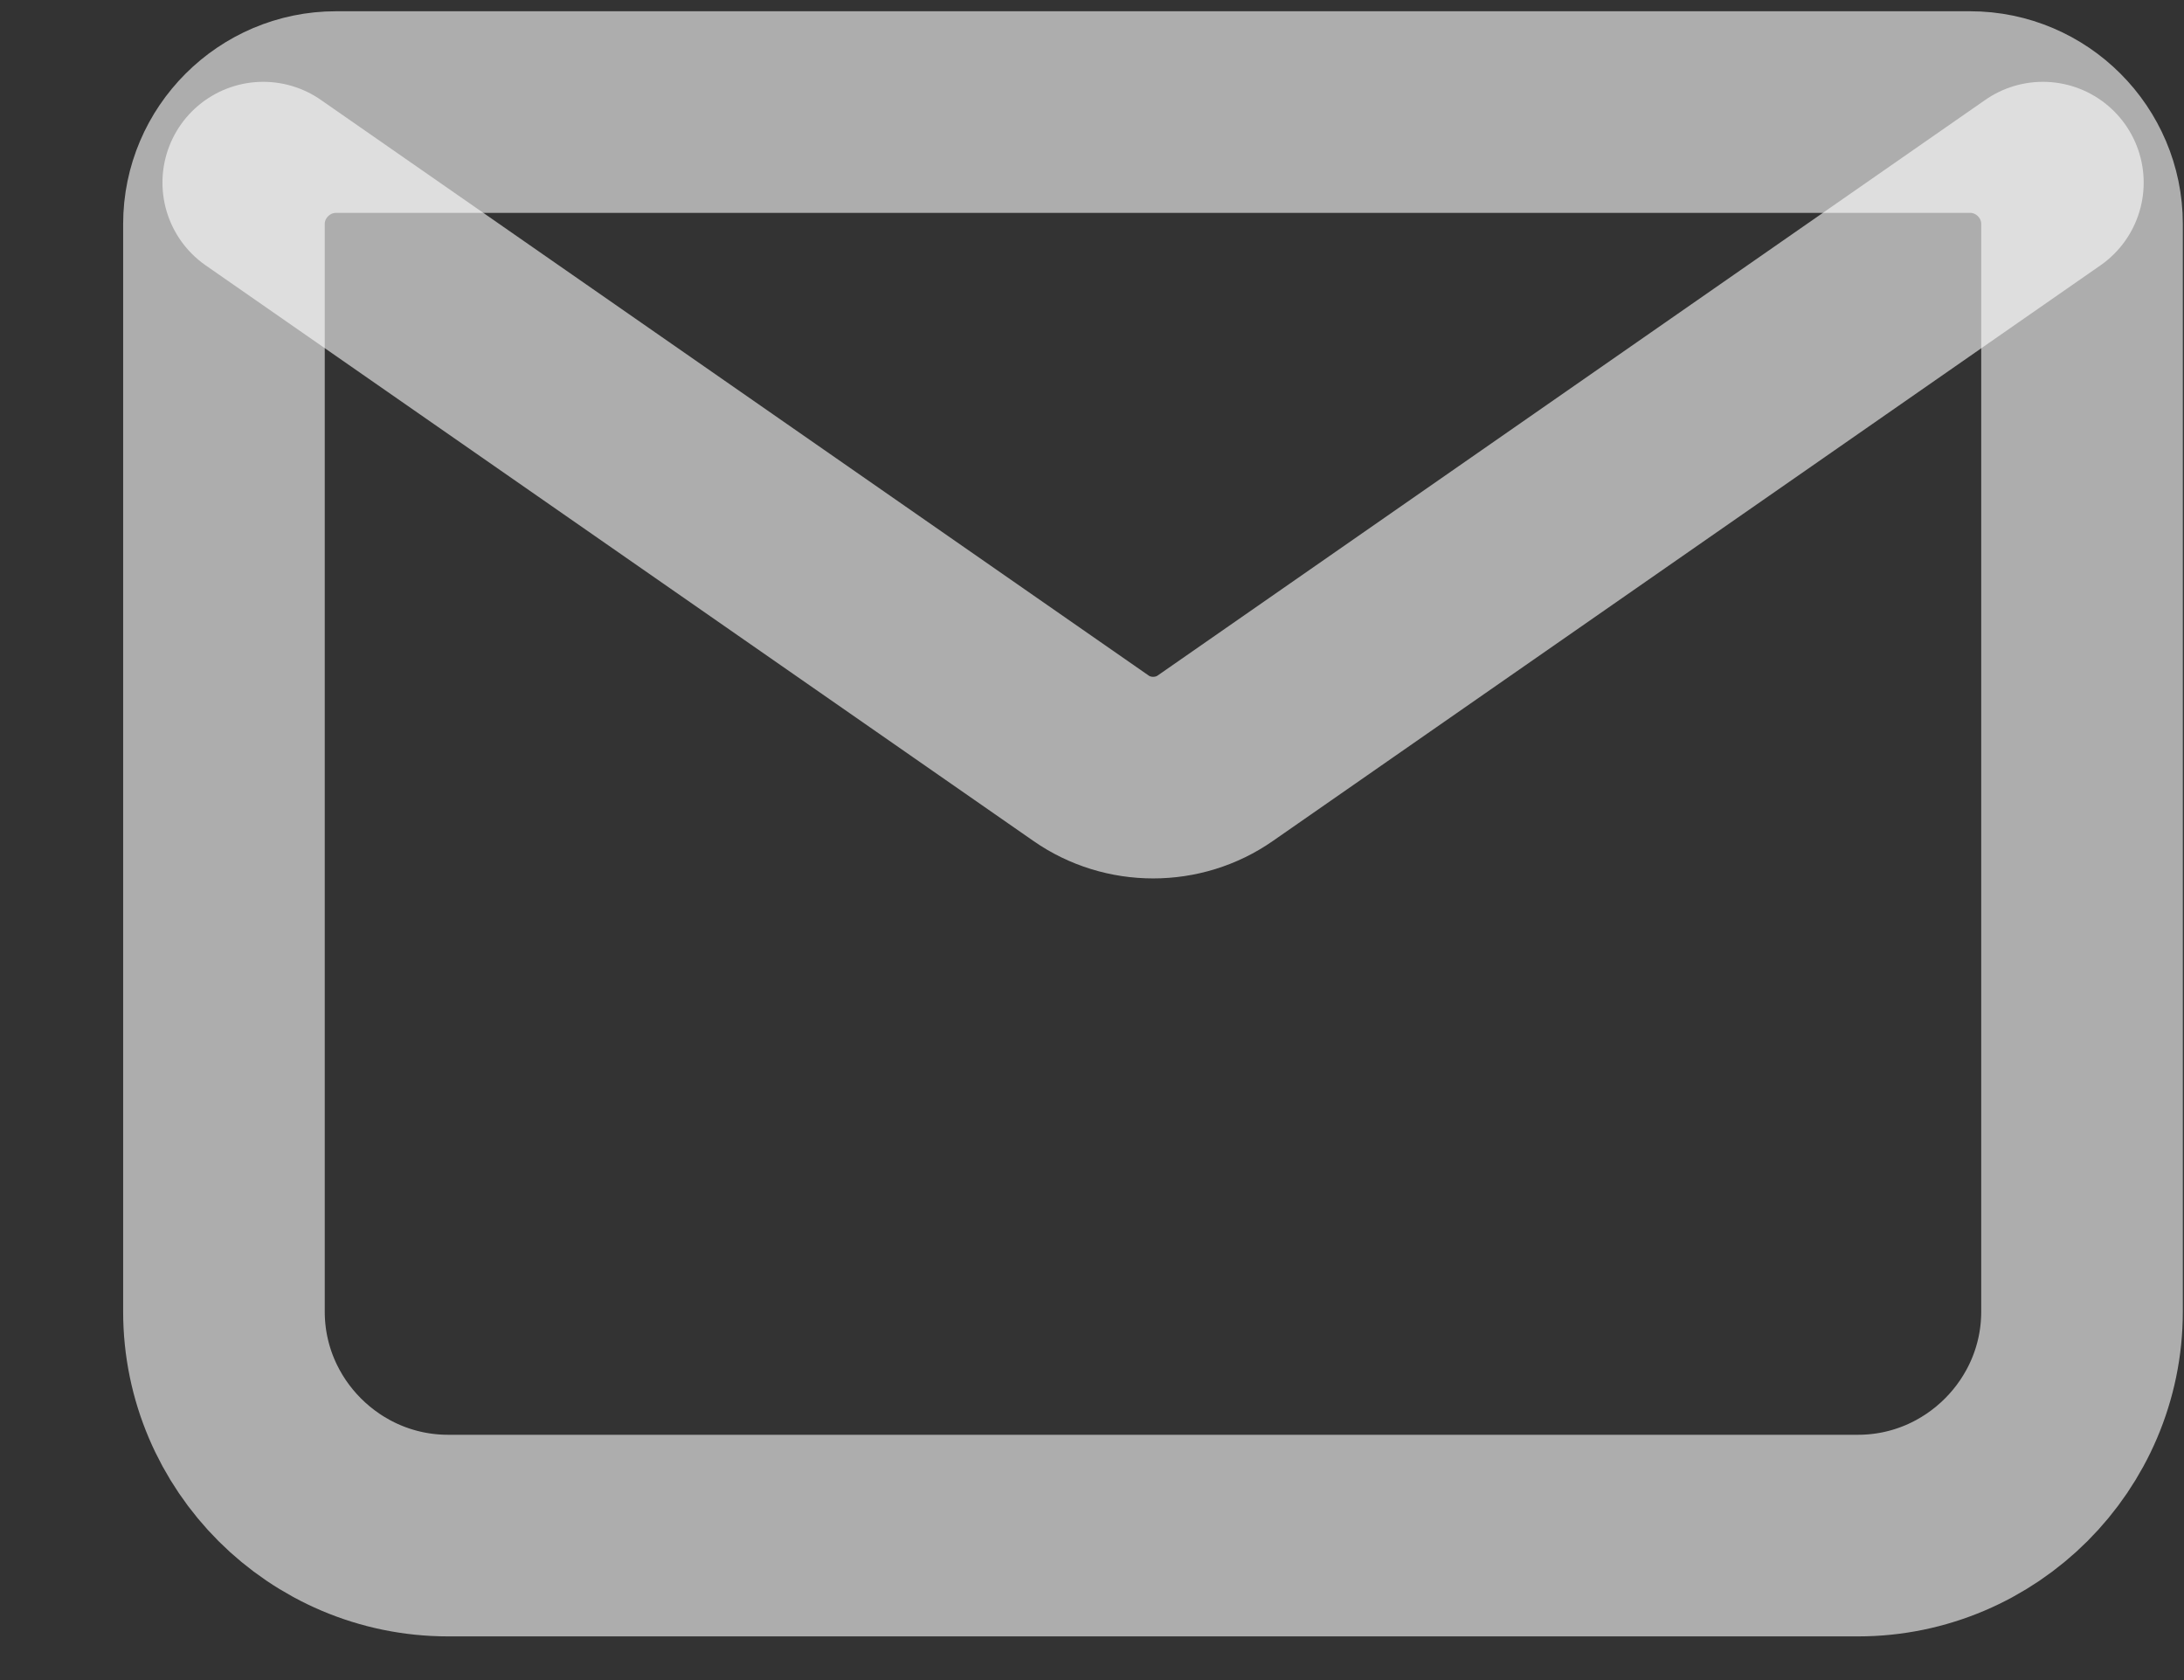 <svg width="13" height="10" viewBox="0 0 13 10" fill="none" xmlns="http://www.w3.org/2000/svg">
<rect x="0" y="0" width="13" height="10" fill="#333333" stroke="none"/>
<path d="M11.06 9.14H2.667C1.933 9.14 1.333 8.54 1.333 7.807V1.333C1.333 0.967 1.633 0.667 2 0.667H11.727C12.094 0.667 12.393 0.967 12.393 1.333V7.807C12.393 8.54 11.793 9.14 11.06 9.14Z" stroke="white" stroke-opacity="0.6" stroke-width="1.2" stroke-miterlimit="10" stroke-linecap="round" stroke-linejoin="round"/>
<path d="M1.567 1.087L6.494 4.513C6.714 4.667 7.014 4.667 7.234 4.513L12.16 1.087" stroke="white" stroke-opacity="0.6" stroke-width="1.2" stroke-miterlimit="10" stroke-linecap="round" stroke-linejoin="round"/>
</svg>
